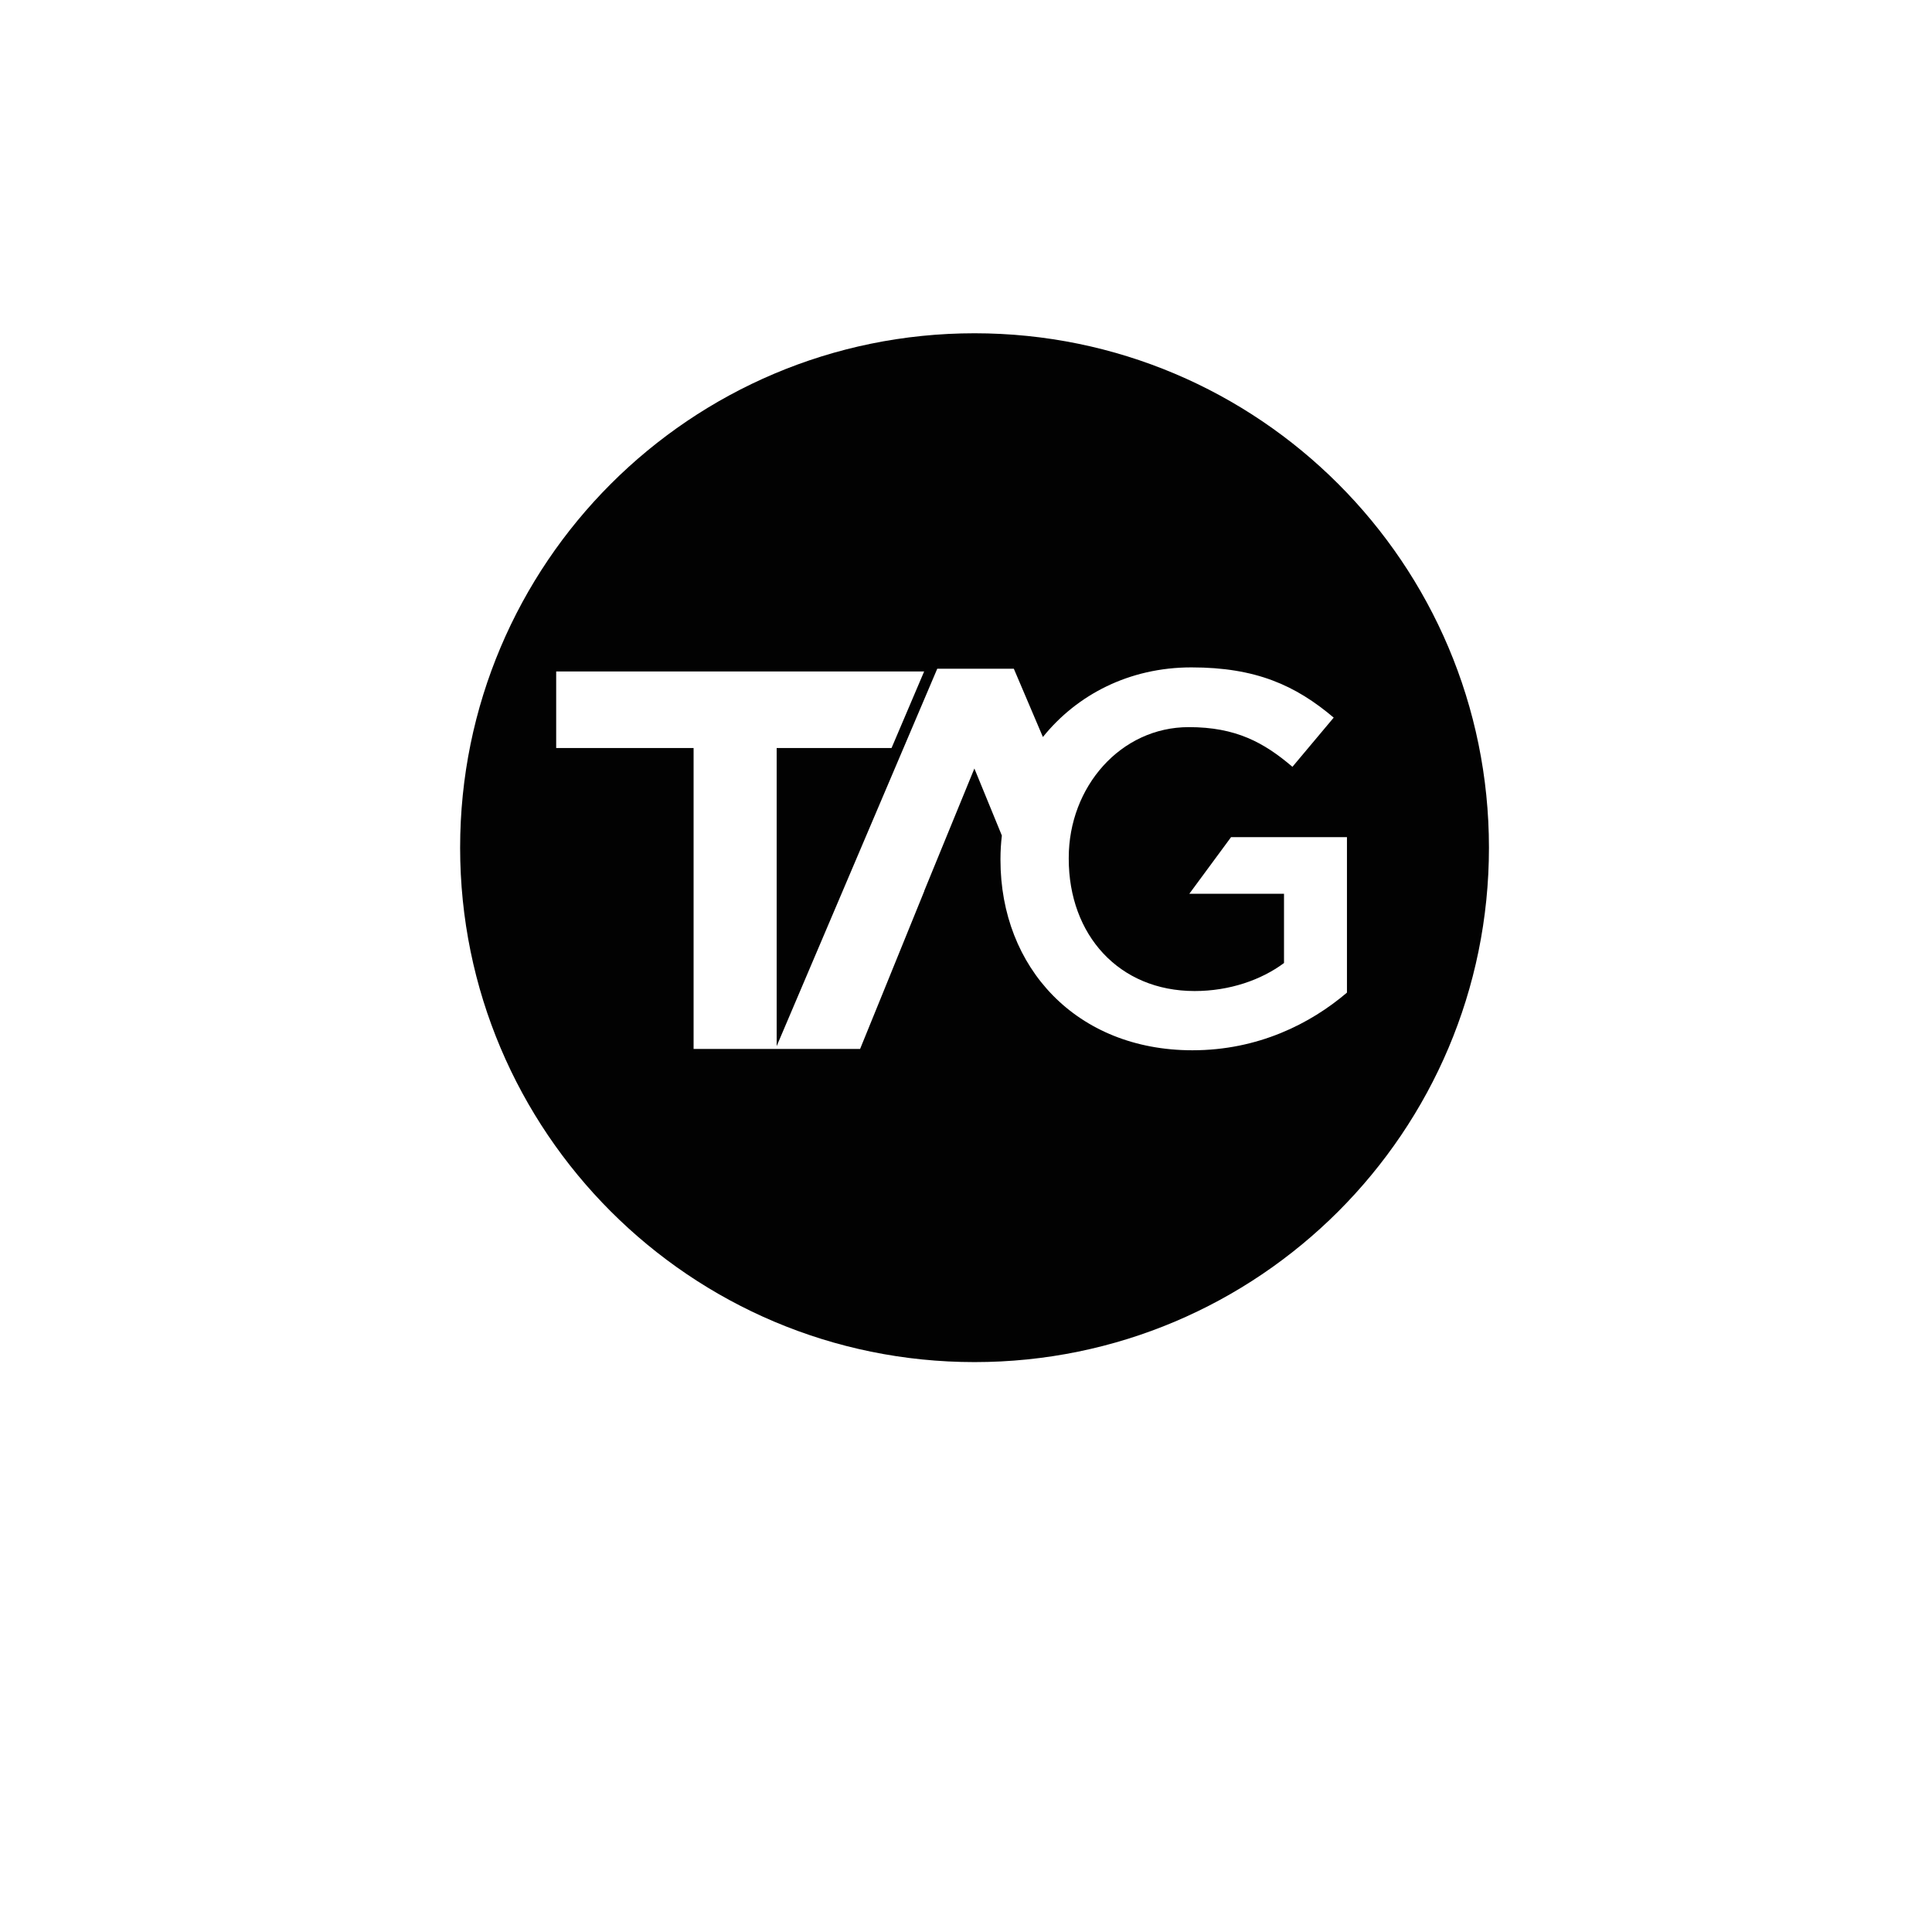 <?xml version="1.0" encoding="utf-8"?>
<!-- Generator: Adobe Illustrator 17.0.0, SVG Export Plug-In . SVG Version: 6.00 Build 0)  -->
<!DOCTYPE svg PUBLIC "-//W3C//DTD SVG 1.1//EN" "http://www.w3.org/Graphics/SVG/1.1/DTD/svg11.dtd">
<svg version="1.1" id="Layer_1" xmlns="http://www.w3.org/2000/svg" xmlns:xlink="http://www.w3.org/1999/xlink" x="0px" y="0px"
	 width="50px" height="50px" viewBox="0 0 50 50" enable-background="new 0 0 50 50" xml:space="preserve">
<path fill="#020202" d="M25.221,8.625c-7.352,0-13.313,5.96-13.313,13.313c0,7.352,5.96,13.313,13.313,13.313
	c7.352,0,13.313-5.96,13.313-13.313C38.533,14.585,32.573,8.625,25.221,8.625z M30.86,27.181c-2.997,0-4.968-2.135-4.968-4.927
	v-0.027c0-0.204,0.013-0.405,0.036-0.603l-0.711-1.735l-1.298,3.168h0.003l-1.097,2.7l0,0l-0.566,1.39h-2.16h-0.031h-2.118v-7.788
	h-3.556v-1.982h9.523l-0.844,1.982h-2.973v7.715l4.156-9.767h1.982l0.752,1.767c0.88-1.093,2.232-1.802,3.844-1.802
	c1.67,0,2.696,0.465,3.682,1.3l-1.068,1.273c-0.739-0.63-1.464-1.027-2.682-1.027c-1.766,0-3.107,1.547-3.107,3.381v0.027
	c0,1.971,1.3,3.422,3.258,3.422c0.903,0,1.725-0.287,2.313-0.725V23.13h-2.45l1.08-1.465h2.999v4.024
	C33.912,26.496,32.557,27.181,30.86,27.181z"/>
</svg>

